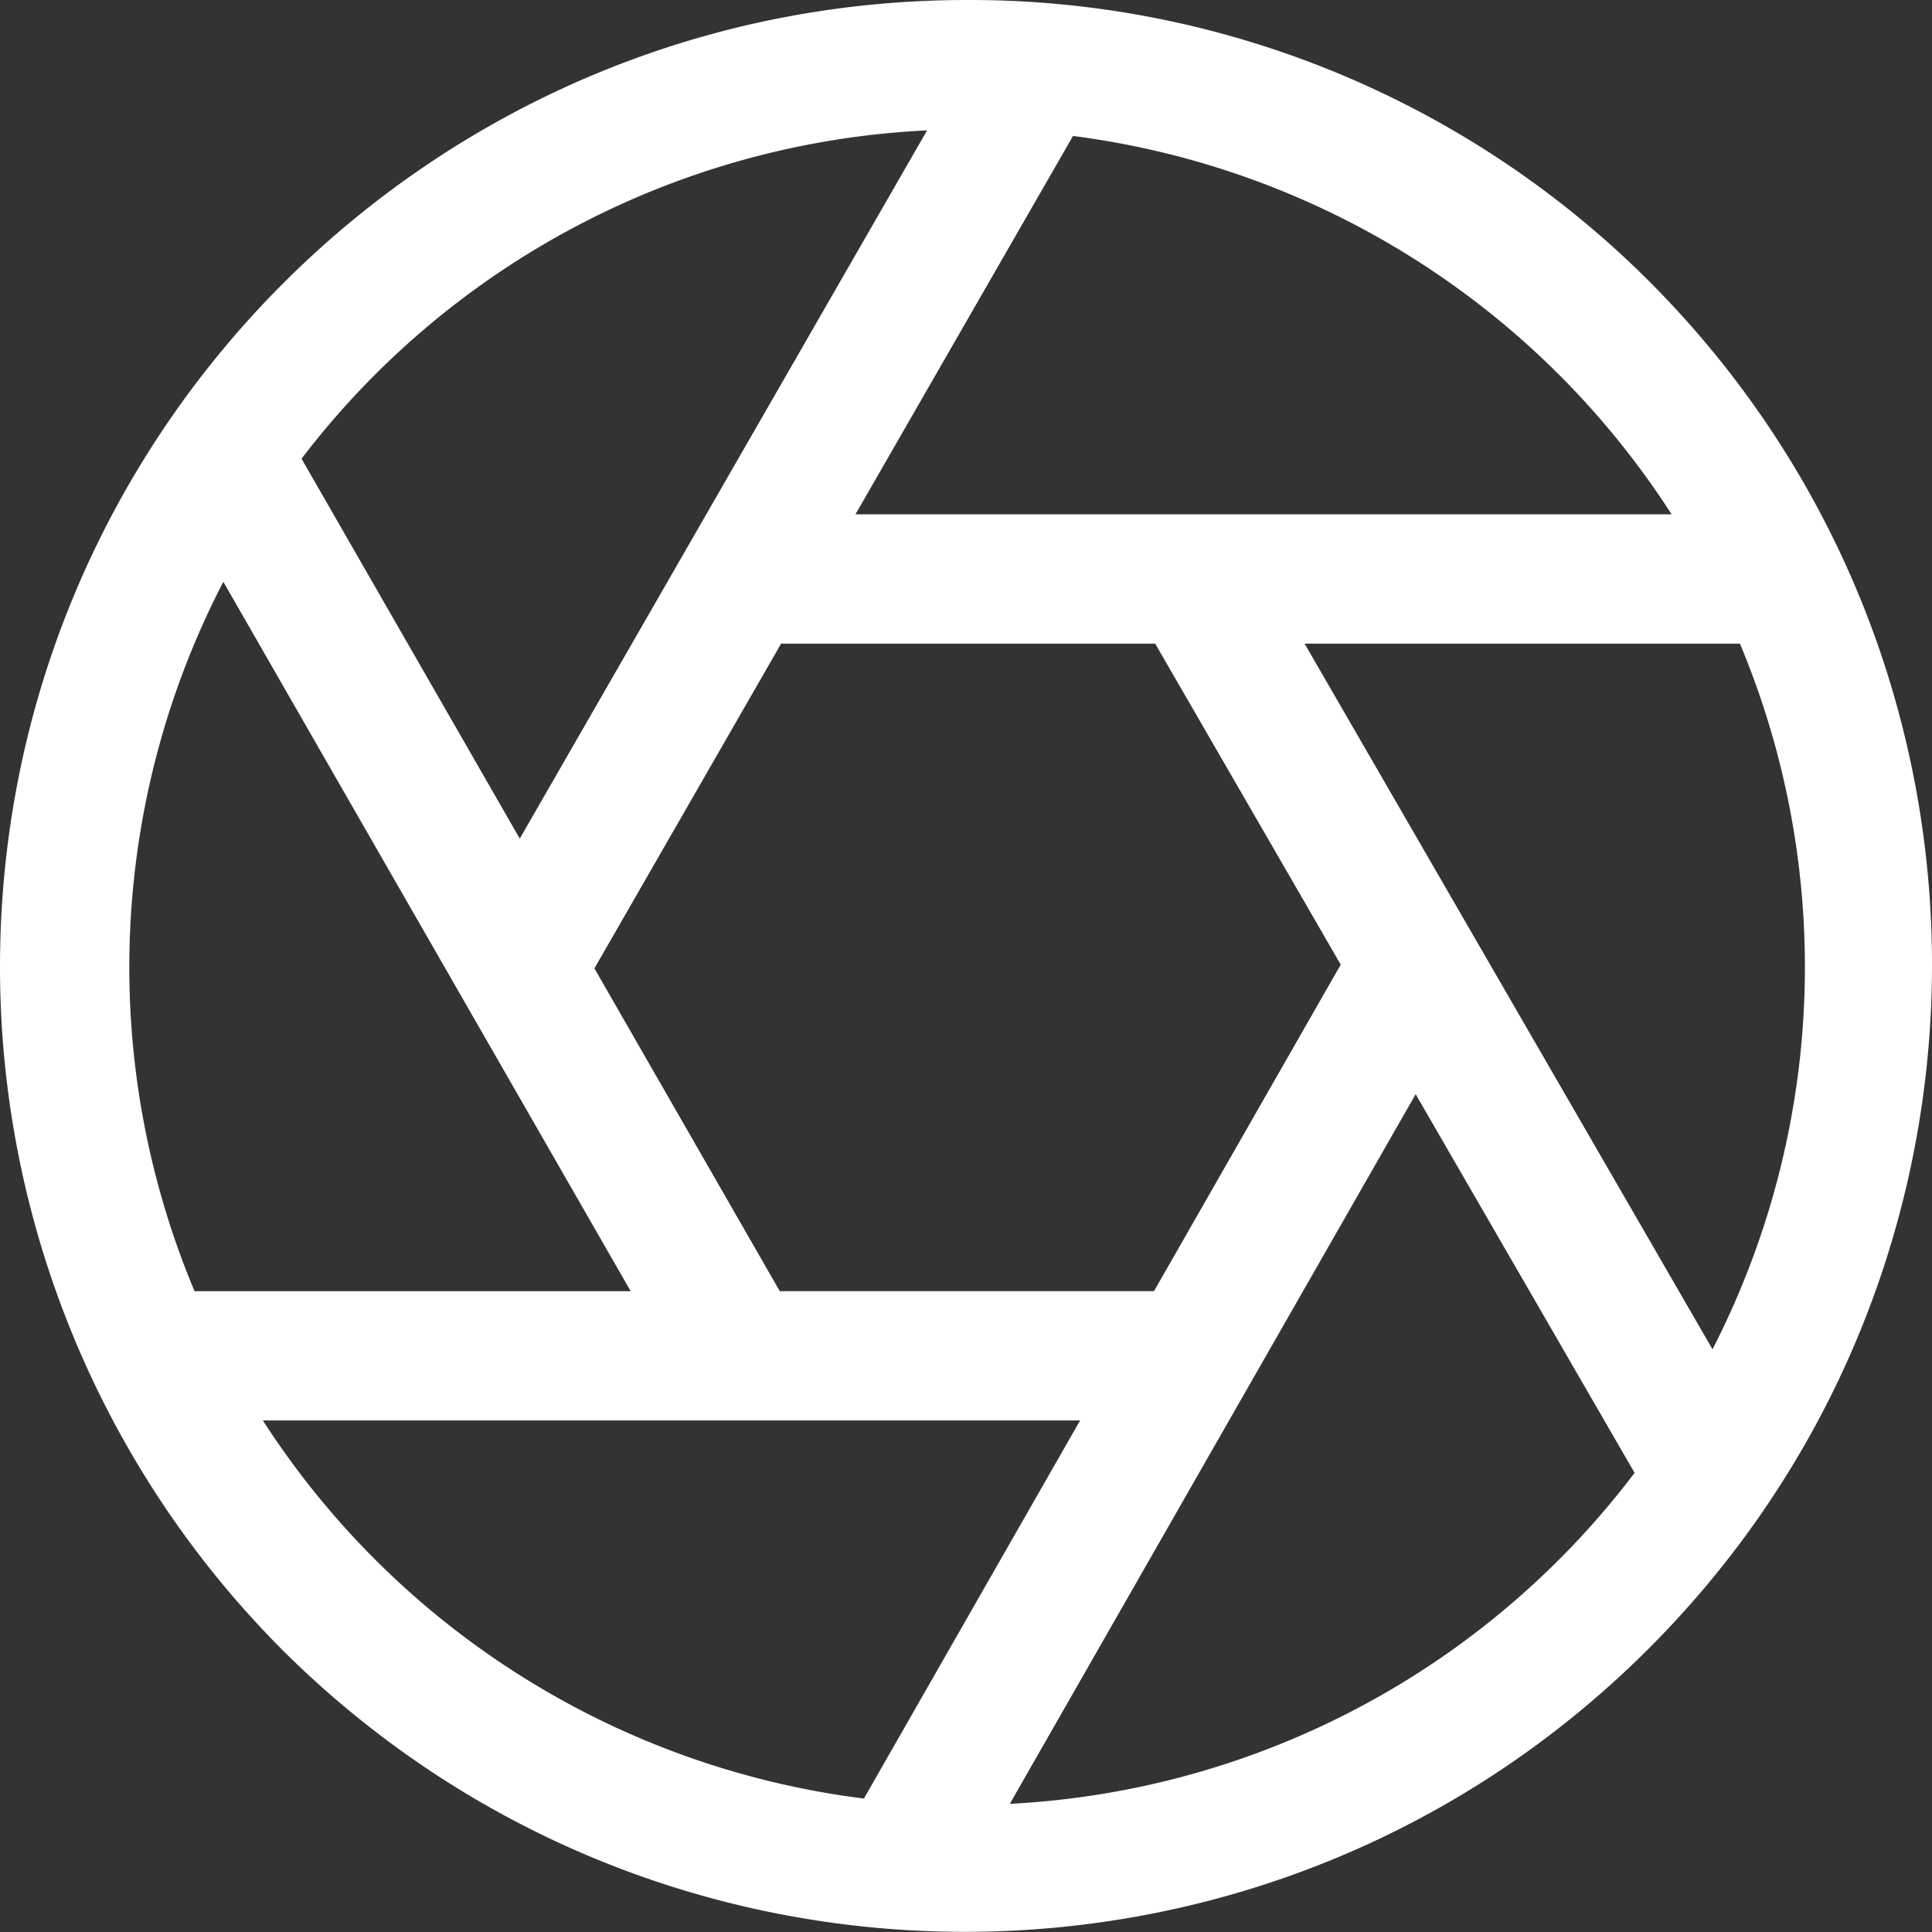 <svg id="Layer_1" data-name="Layer 1" xmlns="http://www.w3.org/2000/svg" viewBox="0 0 478.04 478.05"><rect x="0" y="0" width="478.04" height="478.05" fill="#333333" stroke="none"/><defs><style>.cls-1{fill:#fff;}</style></defs><path class="cls-1" d="M256.68,16.74C124.52,16.74,17.39,123.88,17.39,256a239.3,239.3,0,0,0,70.08,169.2c93.76,93.15,245.28,92.66,338.42-1.1,92.72-93.33,92.72-244,0-337.32A237.72,237.72,0,0,0,256.68,16.74ZM246.78,49,146,224.24l-54-94A207.11,207.11,0,0,1,246.79,49Zm56.44,127,45.91,79.42-46.2,80.79h-92.6l-45.86-79.86L210.66,176ZM72.65,160.7,173.44,336.22H65.53A207.08,207.08,0,0,1,72.65,160.7Zm9.79,207.51h202.2l-53.49,93.55A207.61,207.61,0,0,1,82.44,368.22Zm184.82,94.85L367.67,287.48l54.17,93.69a207.19,207.19,0,0,1-154.58,81.9ZM441.12,350.6,340.19,176H447.91A207.14,207.14,0,0,1,441.12,350.6ZM229.06,144l53.83-93.62A207.62,207.62,0,0,1,431,144Z" transform="translate(-17.39 -16.74)"/></svg>